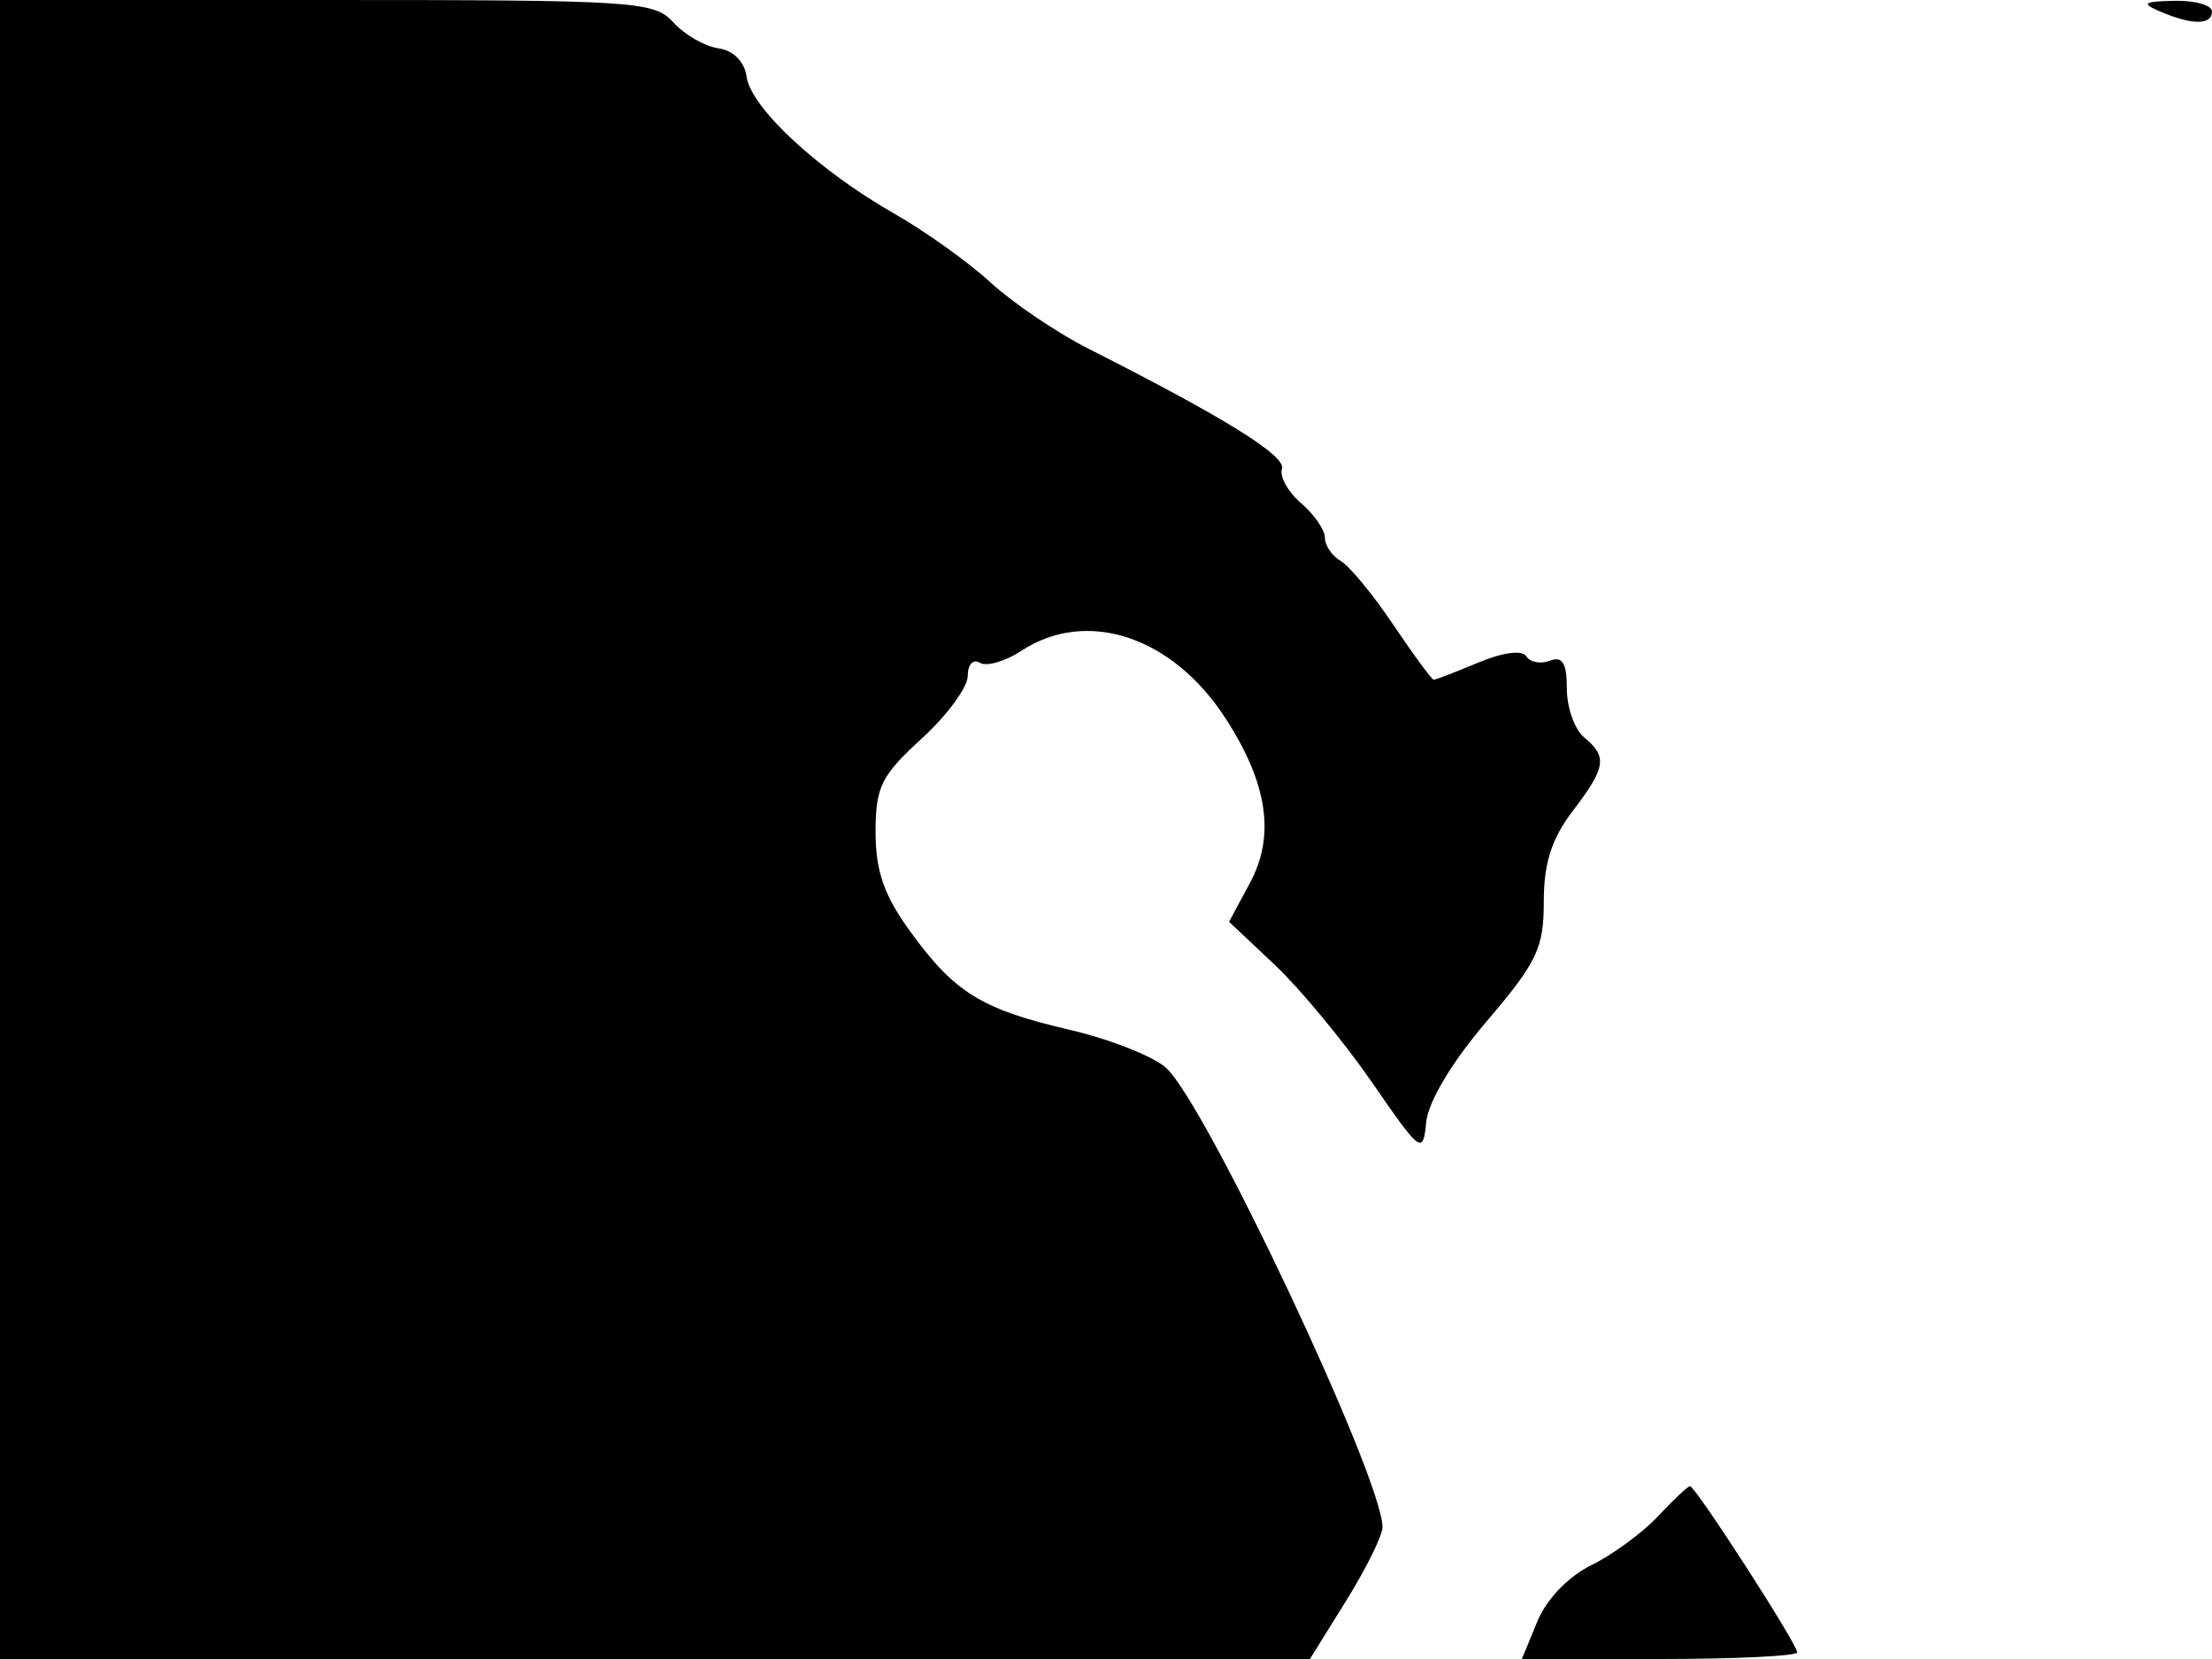 <svg xmlns="http://www.w3.org/2000/svg" width="192" height="144" viewBox="0 0 192 144" version="1.1">
	<path d="M 0 72 L 0 144 56.851 144 L 113.701 144 116.851 138.934 C 118.583 136.147, 120 133.279, 120 132.559 C 120 128.319, 104.685 95.817, 101.211 92.684 C 100.104 91.686, 96.343 90.203, 92.854 89.389 C 85.172 87.597, 82.857 86.166, 78.980 80.814 C 76.732 77.711, 76 75.603, 76 72.234 C 76 68.301, 76.476 67.334, 80 64.113 C 82.200 62.102, 84 59.652, 84 58.669 C 84 57.682, 84.467 57.171, 85.044 57.527 C 85.618 57.882, 87.246 57.414, 88.661 56.486 C 94.324 52.776, 101.754 55.225, 106.354 62.319 C 110.041 68.005, 110.711 72.525, 108.481 76.665 L 106.679 80.011 110.655 83.755 C 112.842 85.815, 116.627 90.388, 119.066 93.917 C 123.356 100.127, 123.510 100.239, 123.797 97.391 C 123.977 95.603, 126.037 92.169, 129.047 88.643 C 133.417 83.522, 134 82.299, 134 78.263 C 134 74.925, 134.675 72.803, 136.500 70.411 C 139.404 66.604, 139.545 65.697, 137.500 64 C 136.675 63.315, 136 61.412, 136 59.771 C 136 57.557, 135.621 56.932, 134.532 57.349 C 133.725 57.659, 132.801 57.486, 132.479 56.965 C 132.129 56.400, 130.455 56.619, 128.324 57.509 C 126.362 58.329, 124.618 59, 124.449 59 C 124.280 59, 122.707 56.862, 120.952 54.250 C 119.198 51.638, 117.141 49.140, 116.382 48.700 C 115.622 48.260, 115 47.348, 115 46.673 C 115 45.997, 114.070 44.648, 112.933 43.674 C 111.796 42.701, 111.050 41.363, 111.275 40.702 C 111.659 39.577, 106.273 36.231, 94.500 30.279 C 91.750 28.888, 87.925 26.304, 86 24.535 C 84.075 22.767, 80.306 20.071, 77.625 18.545 C 71.082 14.819, 65.193 9.371, 64.812 6.689 C 64.620 5.341, 63.676 4.383, 62.354 4.194 C 61.174 4.026, 59.417 3.013, 58.449 1.944 C 56.786 0.106, 55.149 0, 28.345 0 L 0 0 0 72 M 187.500 1 C 190.263 2.187, 192 2.187, 192 1 C 192 0.450, 190.537 0.032, 188.750 0.070 C 186.026 0.129, 185.824 0.280, 187.500 1 M 143.924 131.599 C 142.591 133.029, 139.987 134.941, 138.139 135.849 C 136.127 136.837, 134.239 138.805, 133.437 140.750 L 132.097 144 144.048 144 C 150.622 144, 156 143.741, 156 143.425 C 156 142.700, 147.162 129, 146.694 129 C 146.504 129, 145.258 130.170, 143.924 131.599" stroke="none" fill="black" fill-rule="evenodd"/>
</svg>